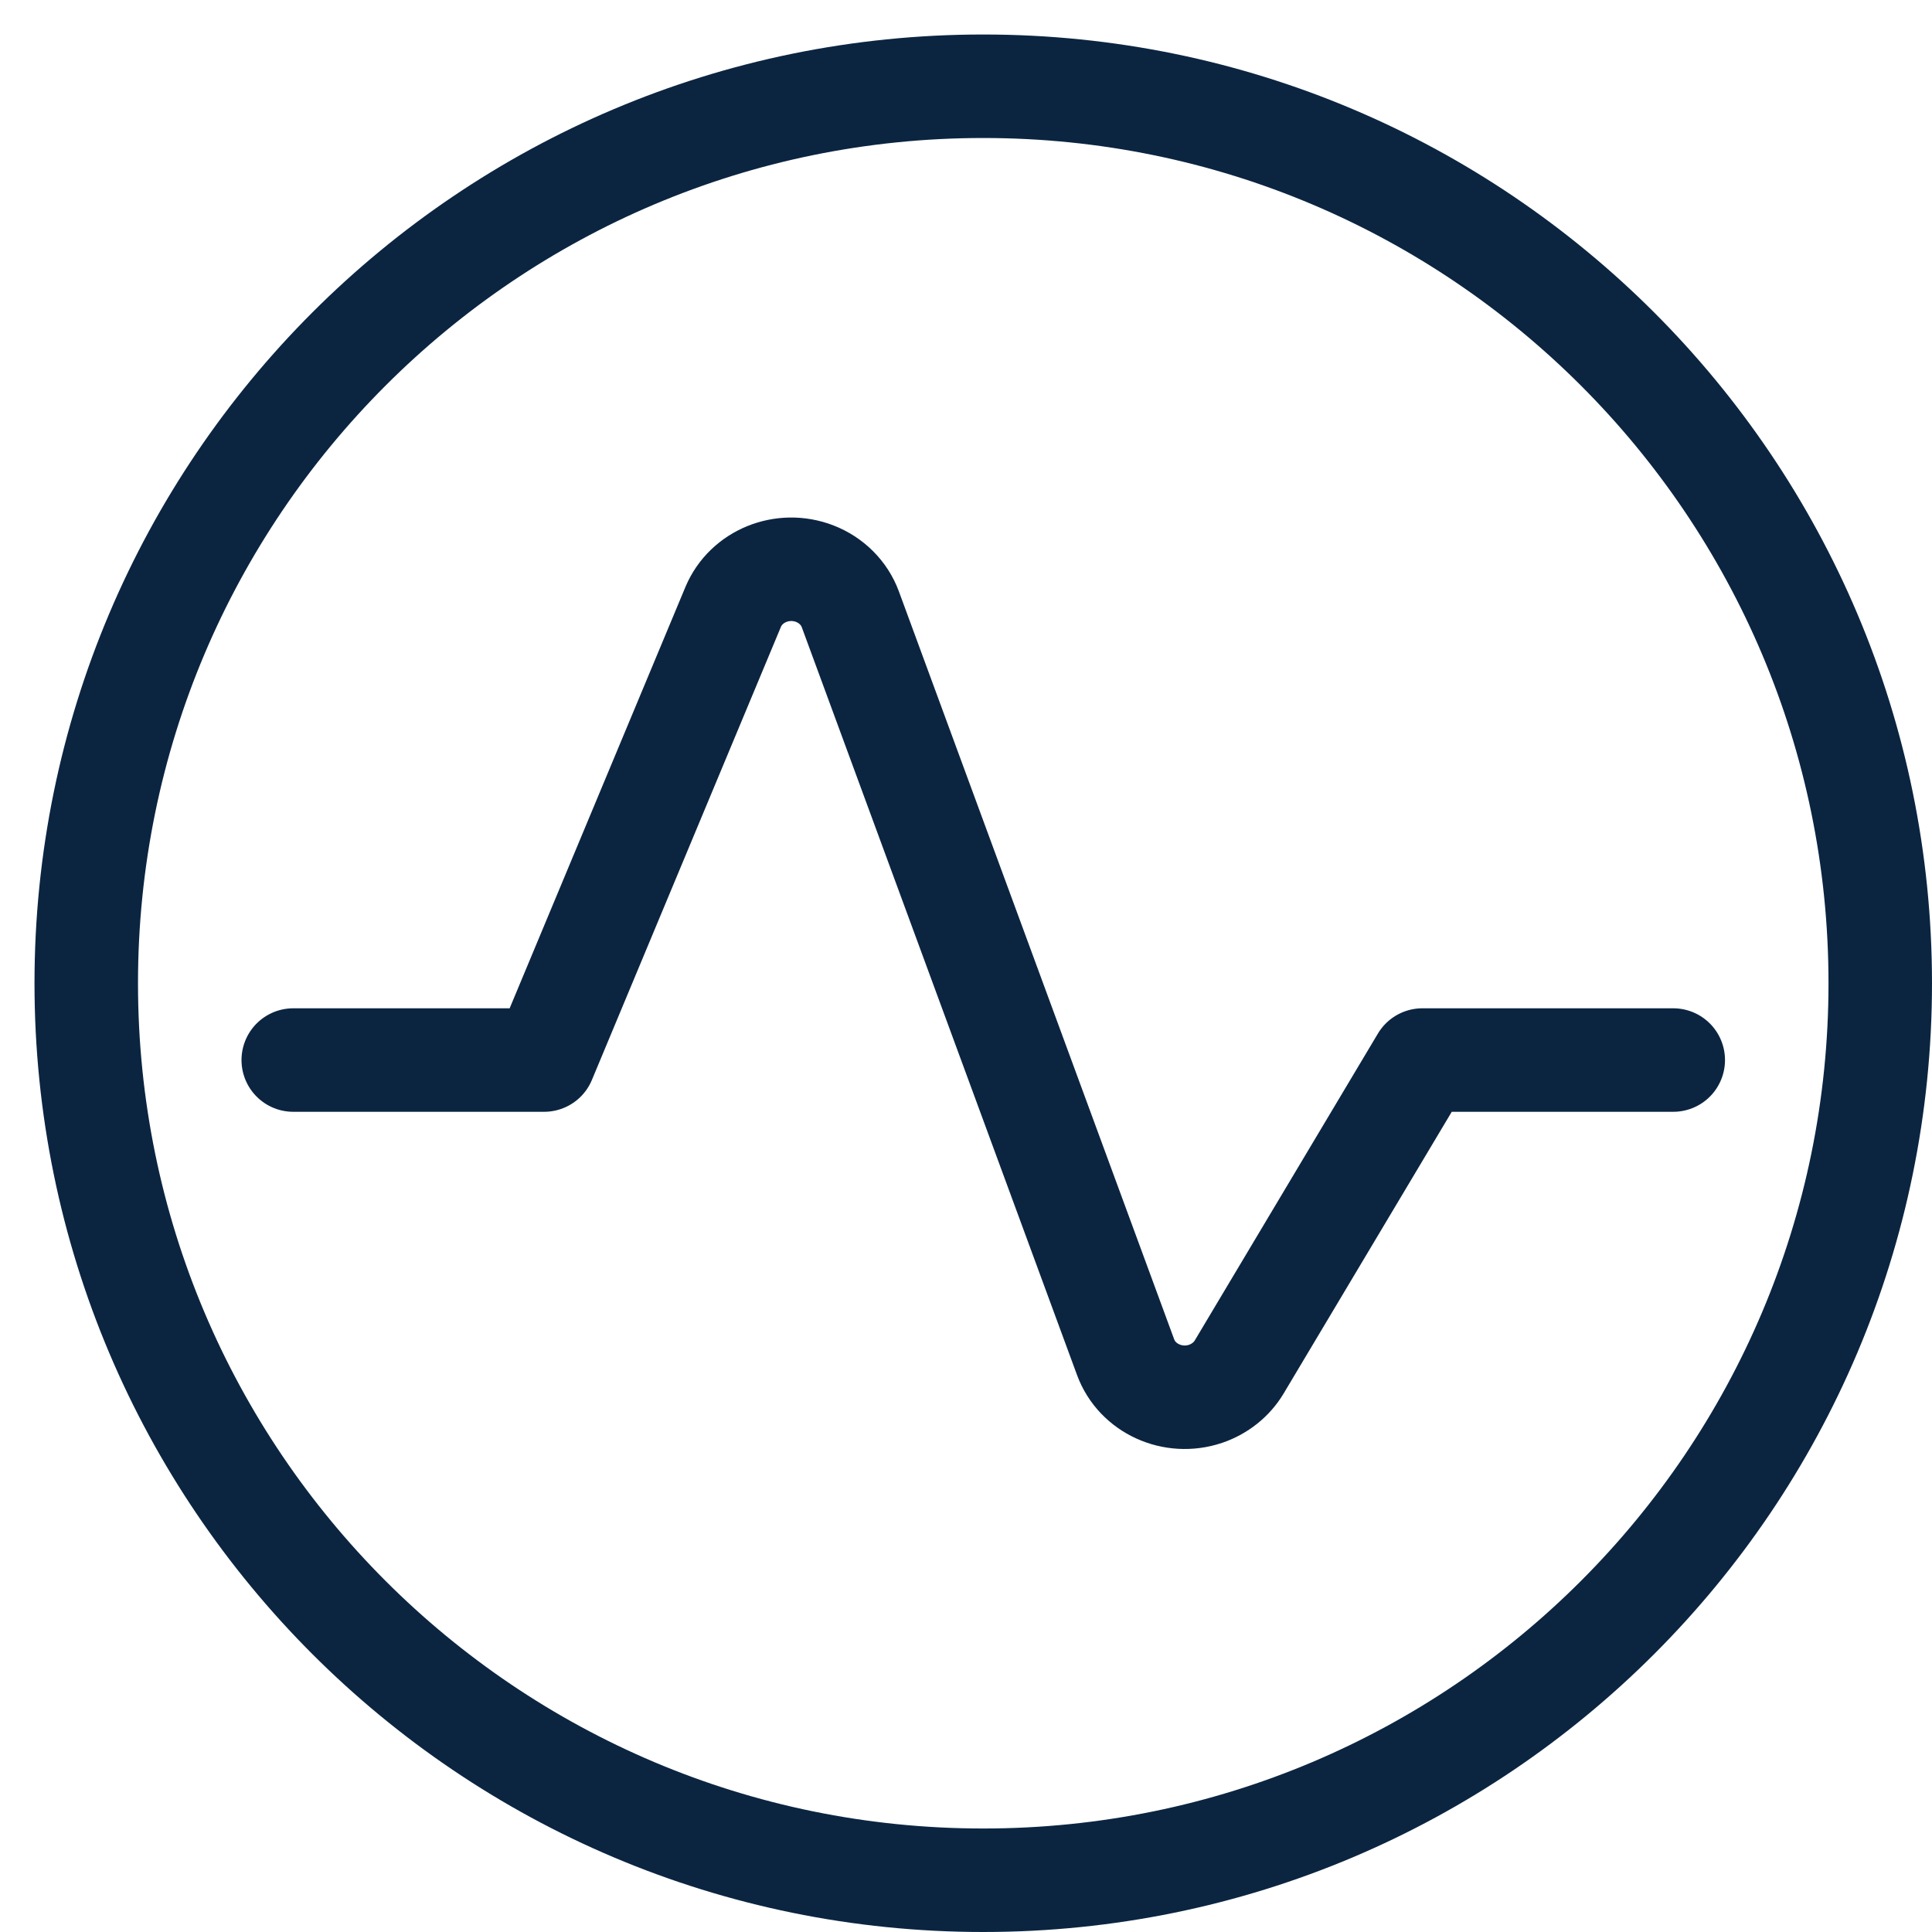 <svg width="28" height="28" viewBox="0 0 28 28" fill="none" xmlns="http://www.w3.org/2000/svg">
<path fill-rule="evenodd" clip-rule="evenodd" d="M14.25 1.25C21.43 1.25 27.25 7.071 27.25 14.25C27.25 21.43 21.43 27.25 14.25 27.25C7.071 27.25 1.25 21.43 1.25 14.25C1.25 7.071 7.071 1.25 14.25 1.25Z" stroke="#0B2541" stroke-width="1.5" stroke-linecap="round" stroke-linejoin="round"/>
<path d="M4.25 15.363H7.886L10.626 8.795C10.814 8.349 11.342 8.134 11.808 8.314C12.048 8.407 12.236 8.594 12.323 8.829L16.313 19.669C16.48 20.123 16.999 20.36 17.473 20.2C17.678 20.13 17.851 19.992 17.959 19.812L20.614 15.363H24.25" stroke="#0B2541" stroke-width="1.5" stroke-linecap="round" stroke-linejoin="round"/>
</svg>
